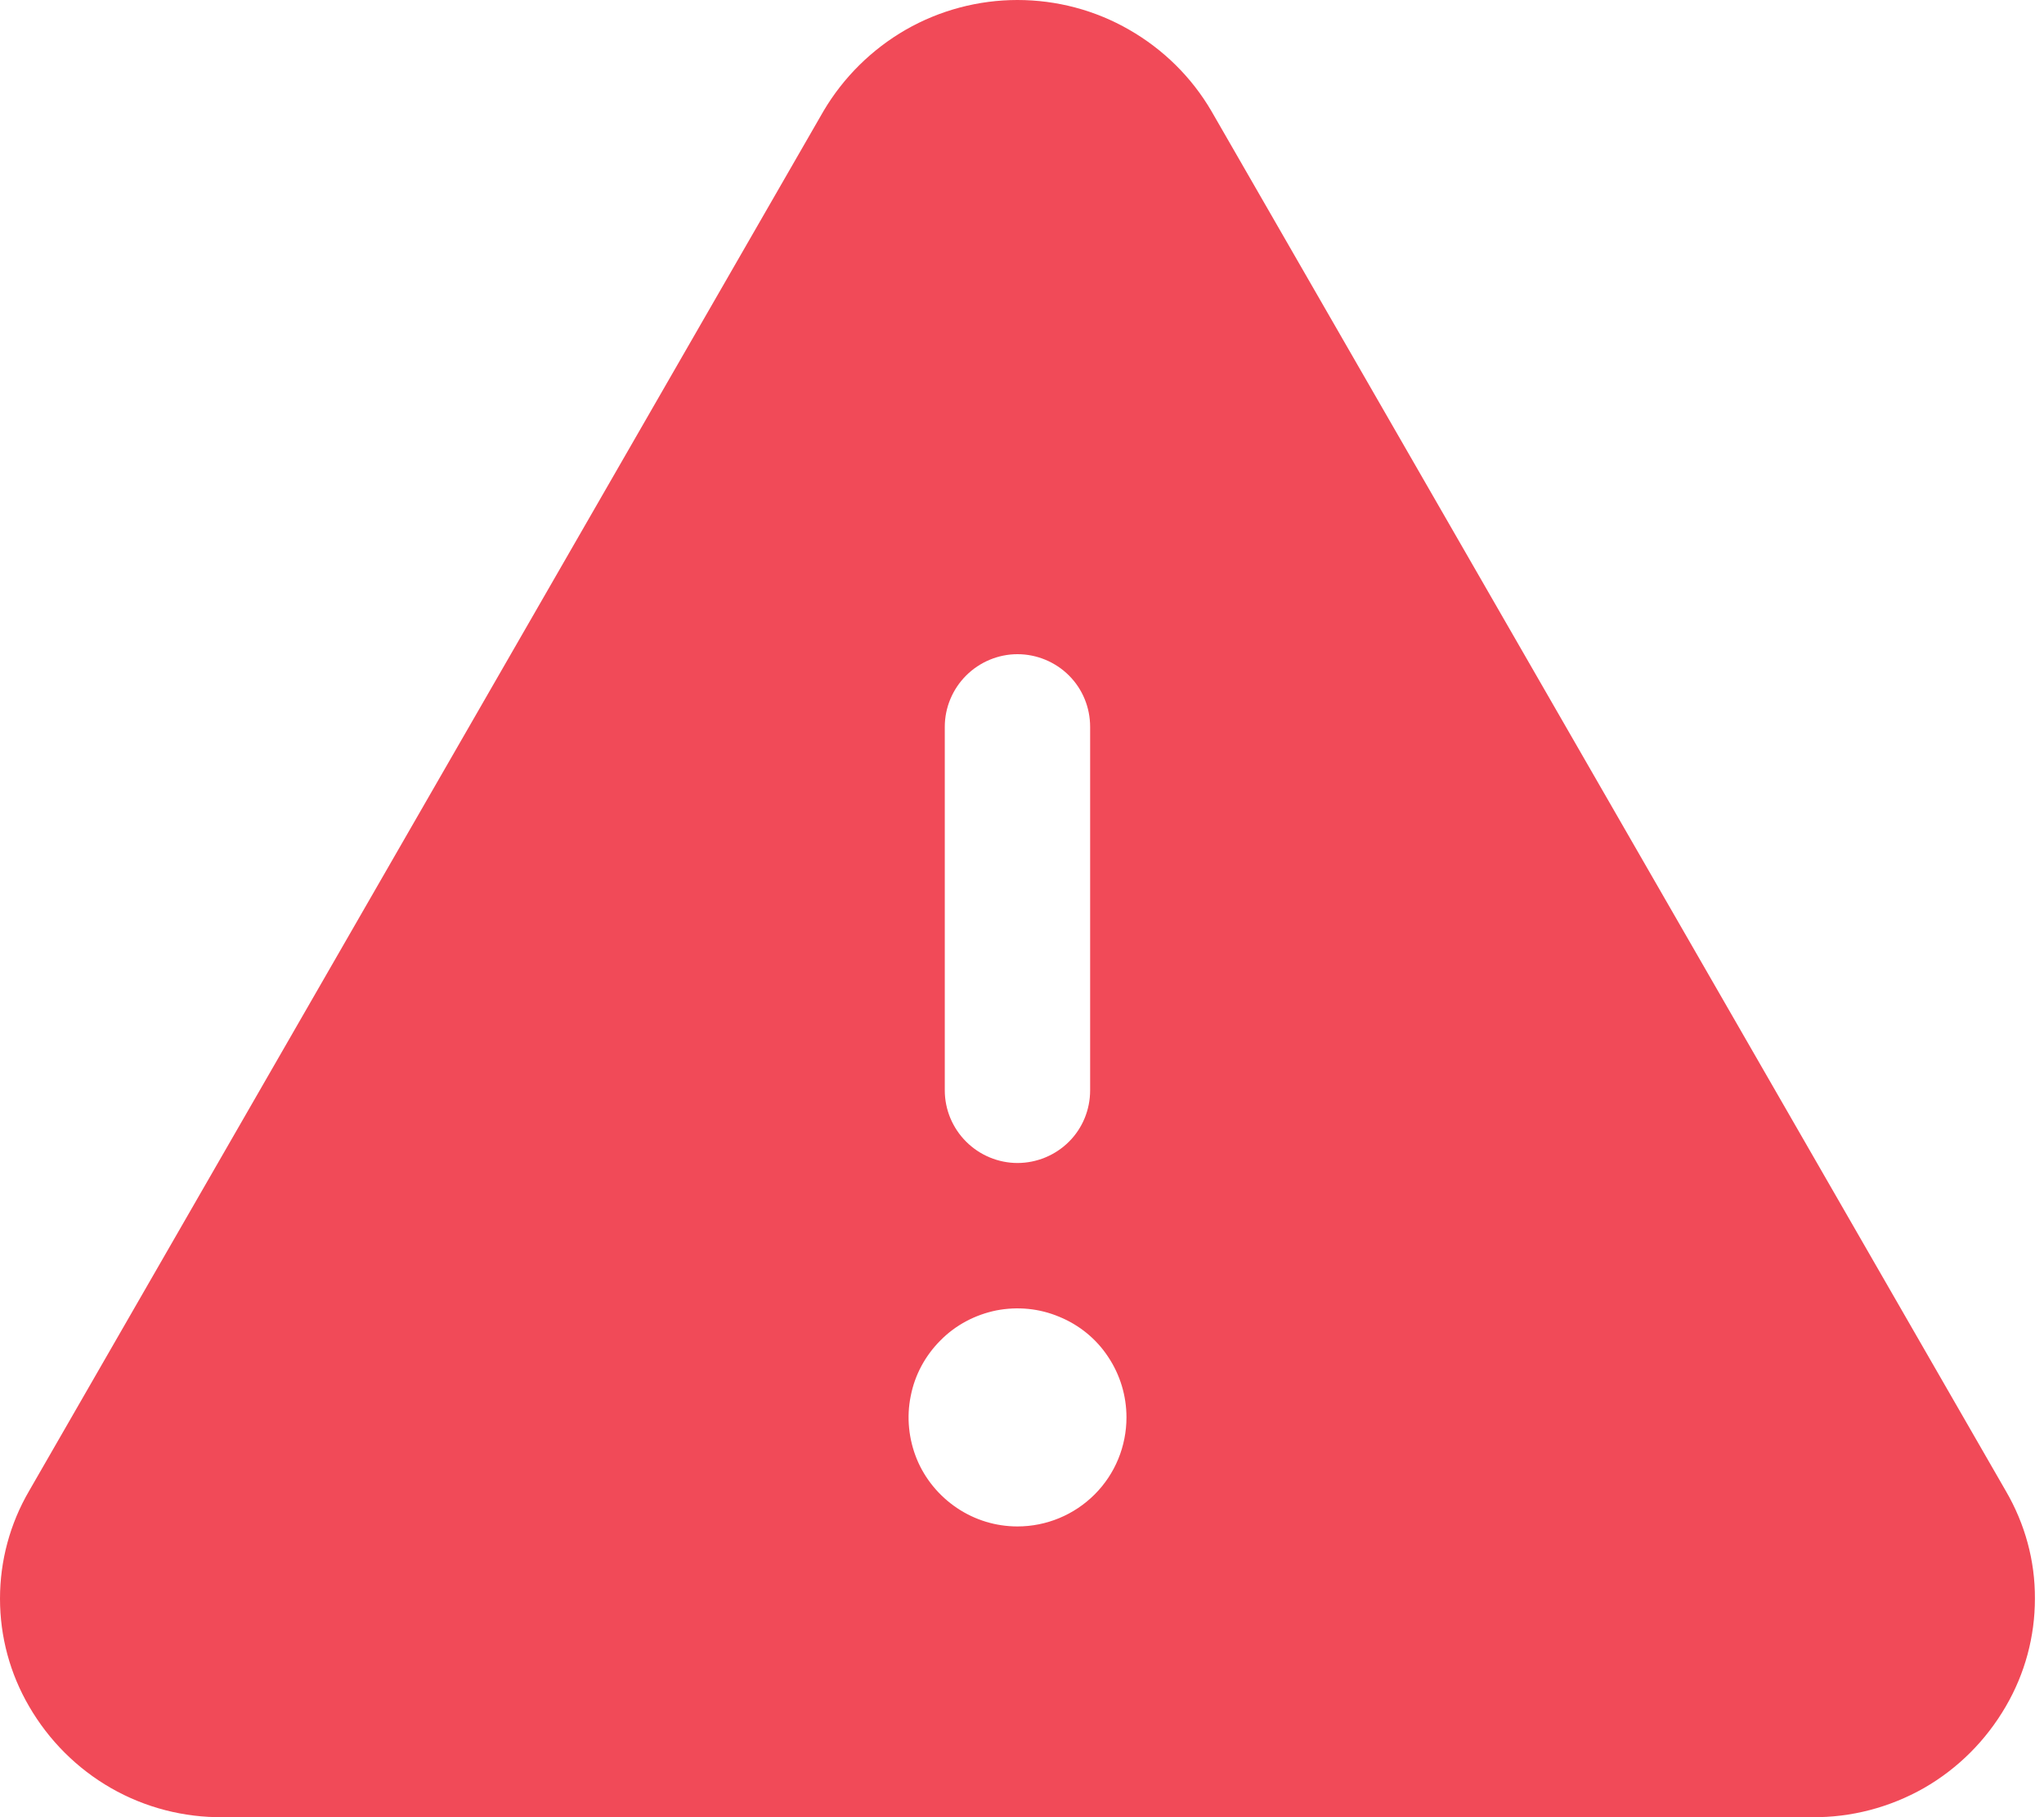 <svg width="9" height="8" viewBox="0 0 9 8" fill="none" xmlns="http://www.w3.org/2000/svg">
<path d="M8.832 6.564L5.334 0.489C5.247 0.34 5.122 0.217 4.972 0.131C4.823 0.045 4.653 0 4.48 0C4.308 0 4.138 0.045 3.988 0.131C3.839 0.217 3.714 0.34 3.626 0.489L0.128 6.564C0.044 6.708 0 6.871 0 7.038C0 7.205 0.044 7.368 0.128 7.512C0.215 7.662 0.339 7.786 0.489 7.872C0.639 7.958 0.81 8.002 0.982 8H7.978C8.151 8.002 8.321 7.957 8.471 7.872C8.621 7.786 8.745 7.662 8.832 7.512C8.916 7.368 8.96 7.205 8.96 7.038C8.961 6.871 8.916 6.708 8.832 6.564ZM4.16 3.2C4.16 3.115 4.194 3.034 4.254 2.974C4.314 2.914 4.396 2.88 4.48 2.88C4.565 2.88 4.647 2.914 4.707 2.974C4.767 3.034 4.8 3.115 4.8 3.2V4.8C4.8 4.885 4.767 4.966 4.707 5.026C4.647 5.086 4.565 5.12 4.48 5.12C4.396 5.12 4.314 5.086 4.254 5.026C4.194 4.966 4.16 4.885 4.16 4.8V3.2ZM4.48 6.72C4.385 6.72 4.293 6.692 4.214 6.639C4.135 6.586 4.073 6.511 4.037 6.424C4.001 6.336 3.991 6.239 4.01 6.146C4.028 6.053 4.074 5.968 4.141 5.901C4.208 5.833 4.294 5.788 4.387 5.769C4.48 5.751 4.576 5.76 4.664 5.797C4.752 5.833 4.827 5.894 4.879 5.973C4.932 6.052 4.96 6.145 4.96 6.24C4.96 6.367 4.91 6.489 4.82 6.579C4.73 6.669 4.608 6.72 4.48 6.72Z" fill="#F14A58"/>
</svg>
